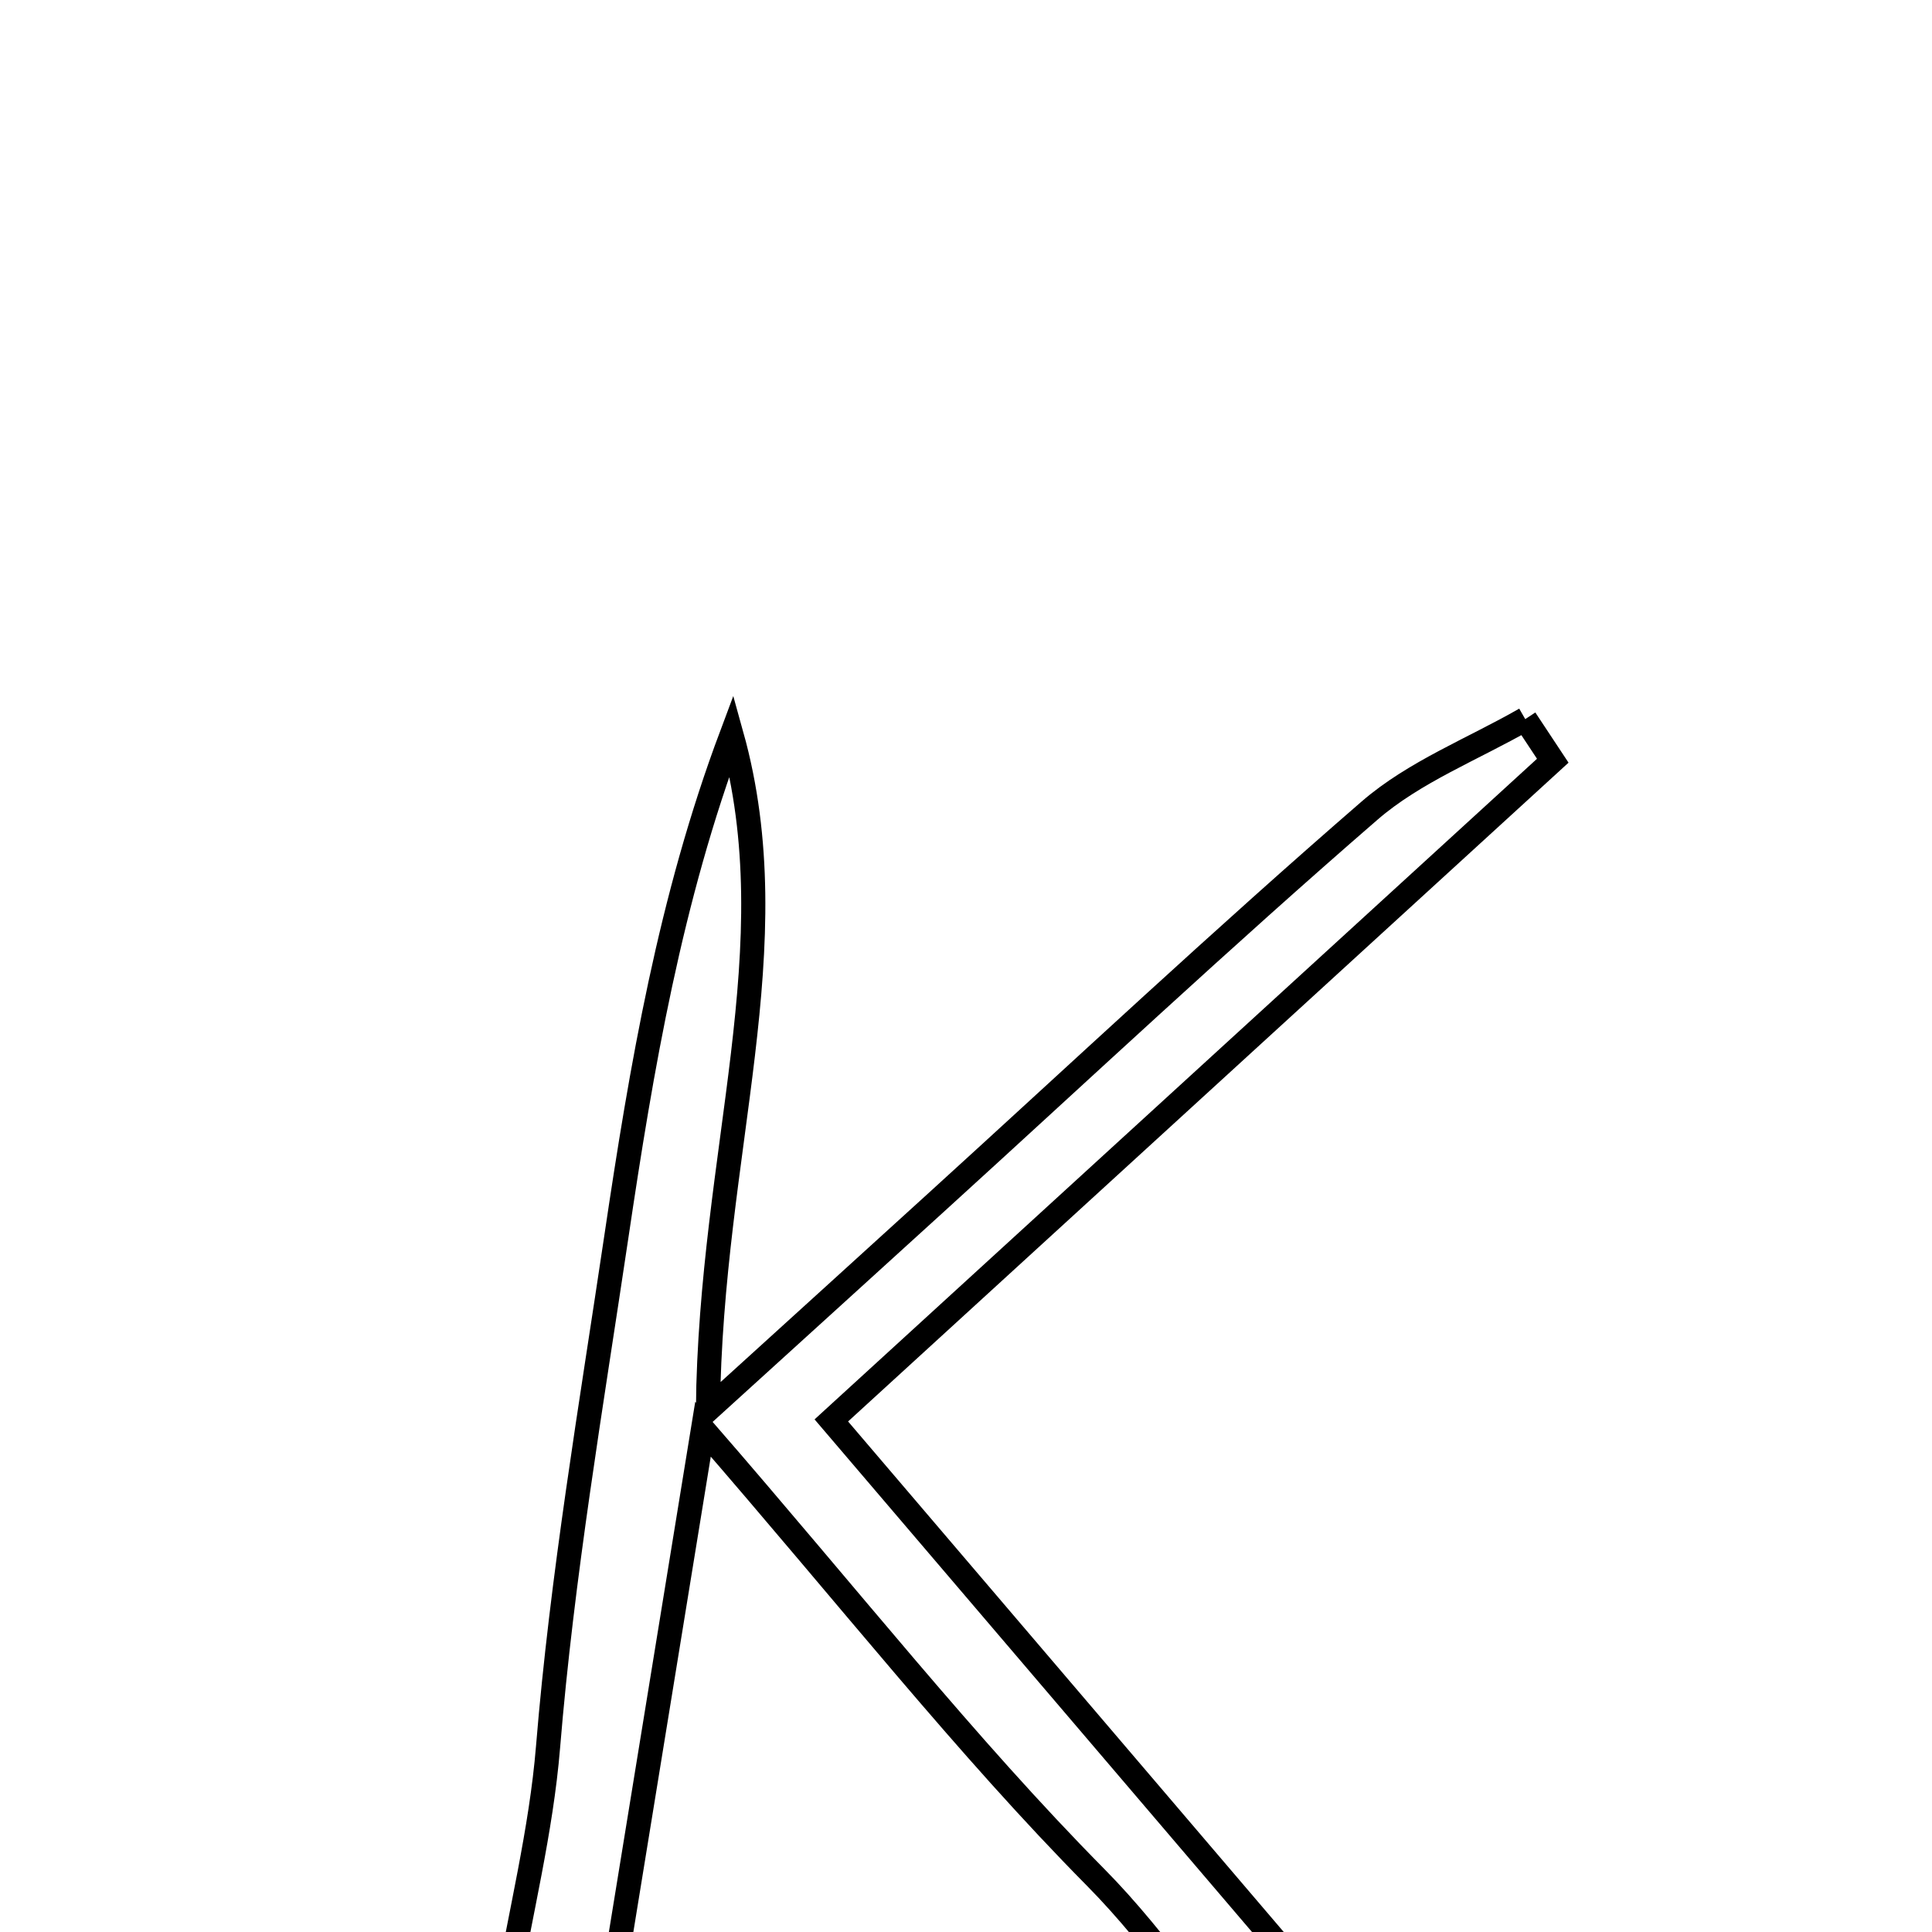 <svg xmlns="http://www.w3.org/2000/svg" viewBox="0.0 0.0 24.0 24.0" height="200px" width="200px"><path fill="none" stroke="black" stroke-width=".3" stroke-opacity="1.0"  filling="0" d="M18.947 8.933 C19.06 9.105 19.175 9.278 19.289 9.45 C16.364 12.124 13.44 14.799 10.327 17.645 C13.23 21.046 16.069 24.375 18.91 27.703 C18.766 27.846 18.622 27.989 18.478 28.133 C16.178 27.298 15.208 24.937 13.609 23.32 C11.999 21.691 10.576 19.876 8.733 17.754 C8.12 21.519 7.586 24.797 7.052 28.076 C6.798 28.039 6.545 28.001 6.292 27.963 C5.753 25.853 6.638 23.784 6.808 21.702 C6.982 19.579 7.343 17.47 7.657 15.36 C7.969 13.259 8.325 11.165 9.088 9.13 C9.822 11.763 8.828 14.288 8.794 17.514 C9.987 16.43 10.816 15.678 11.644 14.924 C13.429 13.3 15.19 11.649 17.013 10.07 C17.569 9.588 18.297 9.306 18.947 8.933"></path></svg>